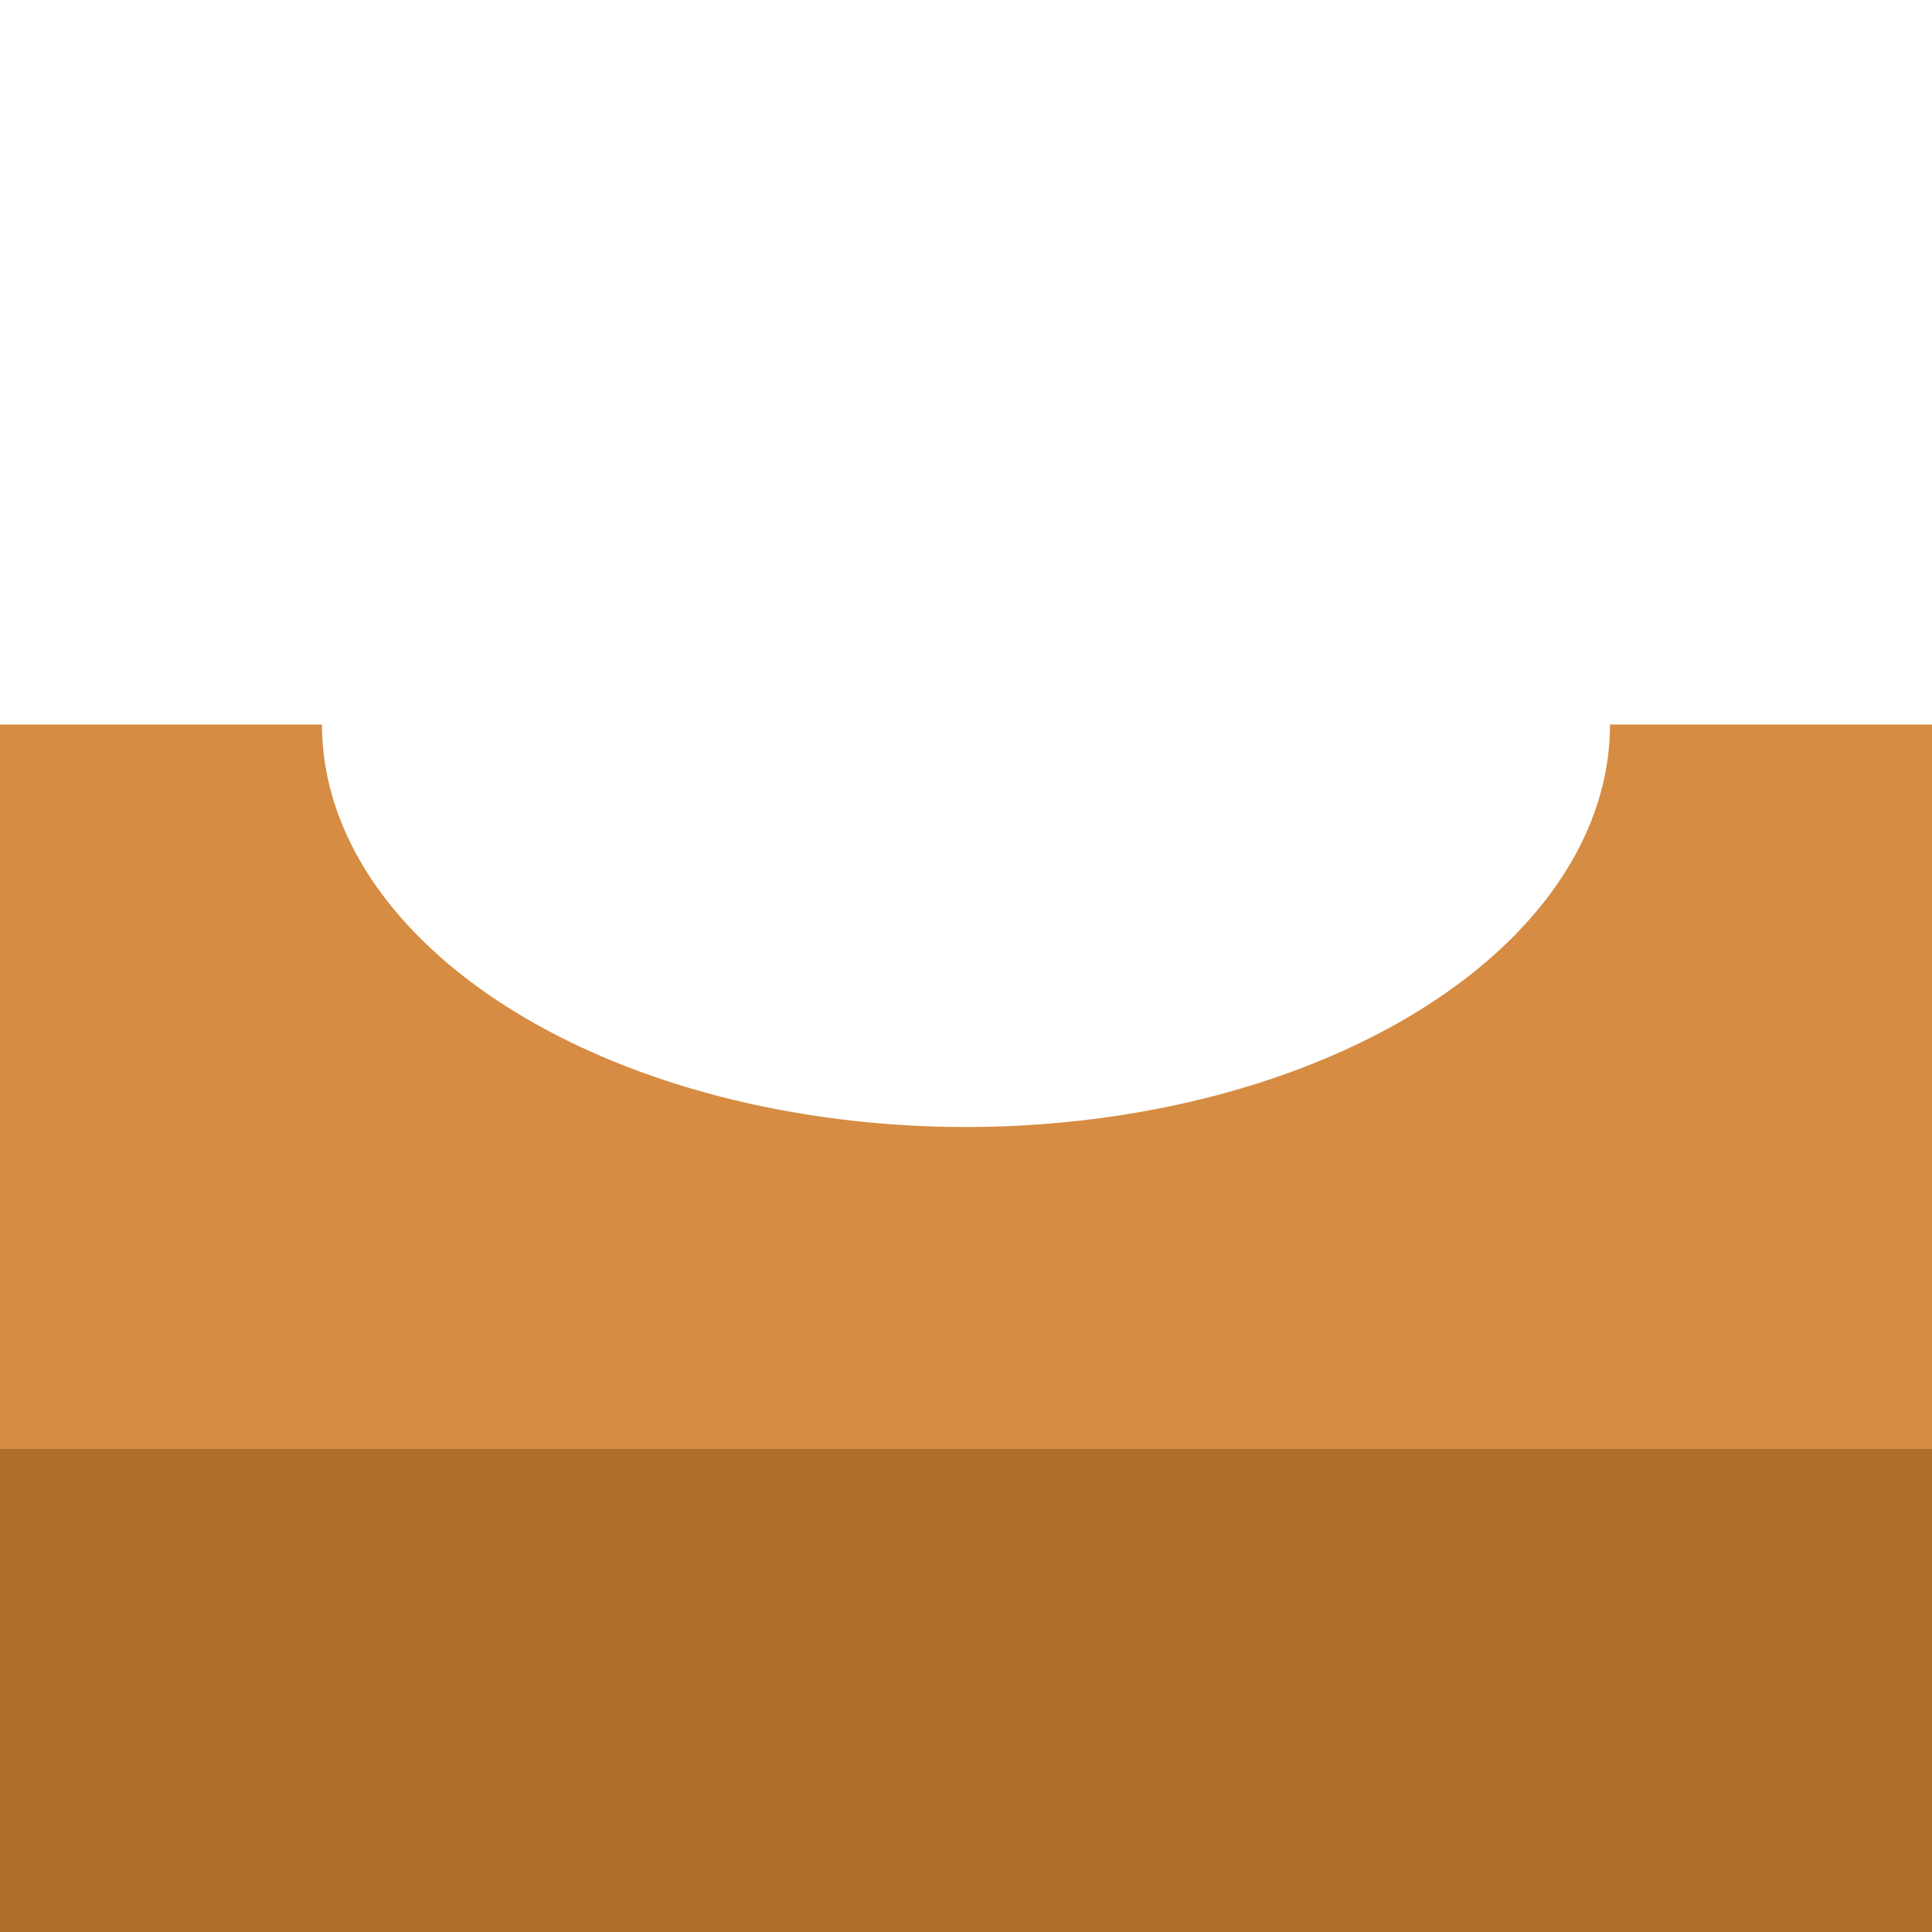 <svg xmlns:dc="http://purl.org/dc/elements/1.1/" xmlns:cc="http://creativecommons.org/ns#" xmlns:rdf="http://www.w3.org/1999/02/22-rdf-syntax-ns#" xmlns="http://www.w3.org/2000/svg" xmlns:sodipodi="http://sodipodi.sourceforge.net/DTD/sodipodi-0.dtd" xmlns:inkscape="http://www.inkscape.org/namespaces/inkscape" width="240px" height="240px" viewBox="0 0 240 240" sodipodi:docname="mask.svg" inkscape:version="0.92.1 r15371"><sodipodi:namedview pagecolor="#ffffff" bordercolor="#666666" borderopacity="1" objecttolerance="10" gridtolerance="10" guidetolerance="10" inkscape:pageopacity="0" inkscape:pageshadow="2" inkscape:window-width="1884" inkscape:window-height="1051" showgrid="true" inkscape:zoom="0.69532167" inkscape:cx="29.237288" inkscape:cy="120" inkscape:window-x="0" inkscape:window-y="0" inkscape:window-maximized="1" inkscape:current-layer="svg4"><inkscape:grid type="xygrid" empspacing="10"/></sodipodi:namedview><path style="fill:#d68c42;fill-opacity:1;stroke-width:.707" d="M0 90v90h240V90h-40a80 50 0 0 1-80 50 80 50 0 0 1-80-50H0z"/><rect style="fill:#af6e29;fill-opacity:1" width="240" height="60" y="180"/></svg>